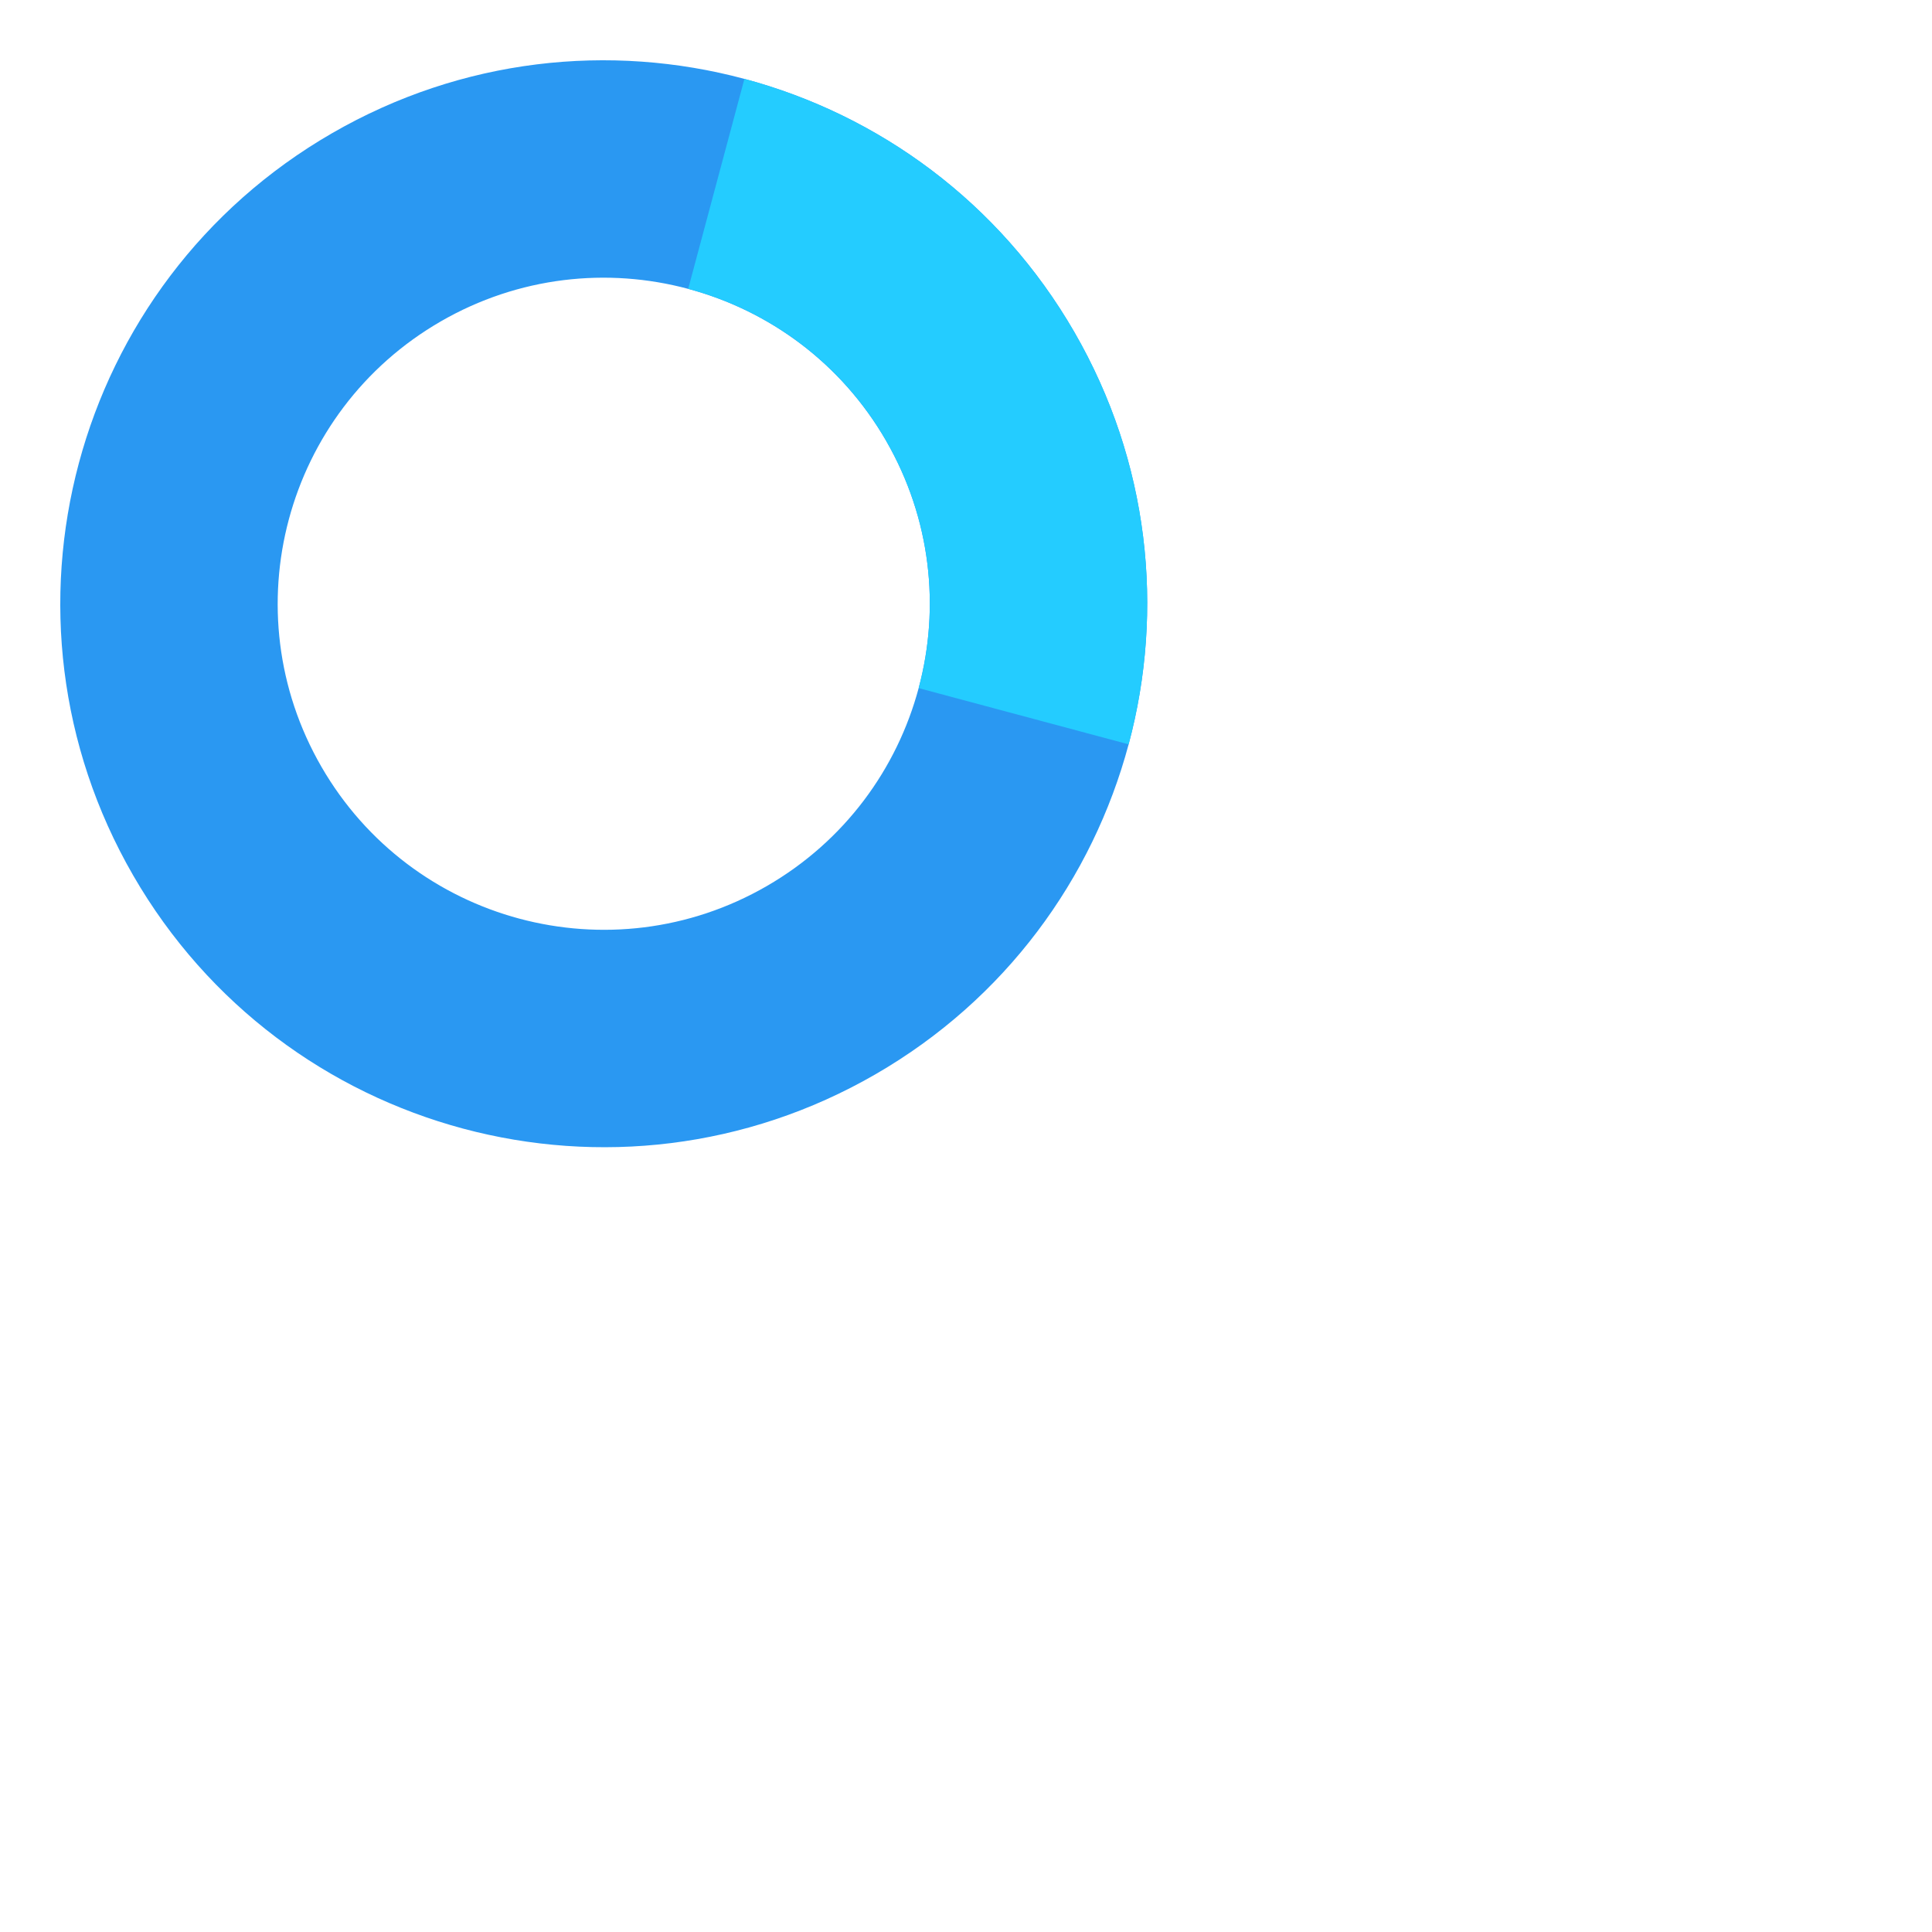 <?xml version="1.0" encoding="UTF-8"?>
<svg id="Layer_1" data-name="Layer 1" xmlns="http://www.w3.org/2000/svg" viewBox="0 0 256 256">
  <defs>
    <style>
      .cls-1 {
        fill: none;
      }

      .cls-2 {
        fill: #24ccff;
      }

      .cls-3 {
        fill: #2a98f2;
      }
    </style>
  </defs>
  <path class="cls-3" d="M142.35,44C122.47,9.56,78.44-2.24,44,17.65,9.56,37.53-2.24,81.56,17.65,116s63.92,46.24,98.35,26.35c34.44-19.88,46.24-63.92,26.35-98.35ZM42.59,101.6c-11.93-20.66-4.85-47.08,15.81-59.01s47.08-4.85,59.01,15.81c11.93,20.66,4.85,47.08-15.81,59.01s-47.08,4.85-59.01-15.81Z"/>
  <g>
    <path class="cls-1" d="M121.73,91.18c-2.86,10.68-9.8,20.27-20.13,26.23-20.66,11.93-47.08,4.85-59.01-15.81s-4.85-47.08,15.81-59.01c10.33-5.96,22.1-7.18,32.78-4.32l7.45-27.82c-17.8-4.77-37.42-2.75-54.63,7.19C9.56,37.53-2.24,81.56,17.65,116c19.88,34.44,63.92,46.24,98.35,26.35,17.22-9.94,28.78-25.92,33.55-43.72l-27.82-7.45Z"/>
    <path class="cls-2" d="M117.41,58.4c5.96,10.33,7.18,22.1,4.32,32.78l27.82,7.45c4.77-17.8,2.75-37.42-7.19-54.63s-25.92-28.78-43.72-33.55l-7.45,27.82c10.68,2.86,20.27,9.8,26.23,20.13Z"/>
  </g>
</svg>